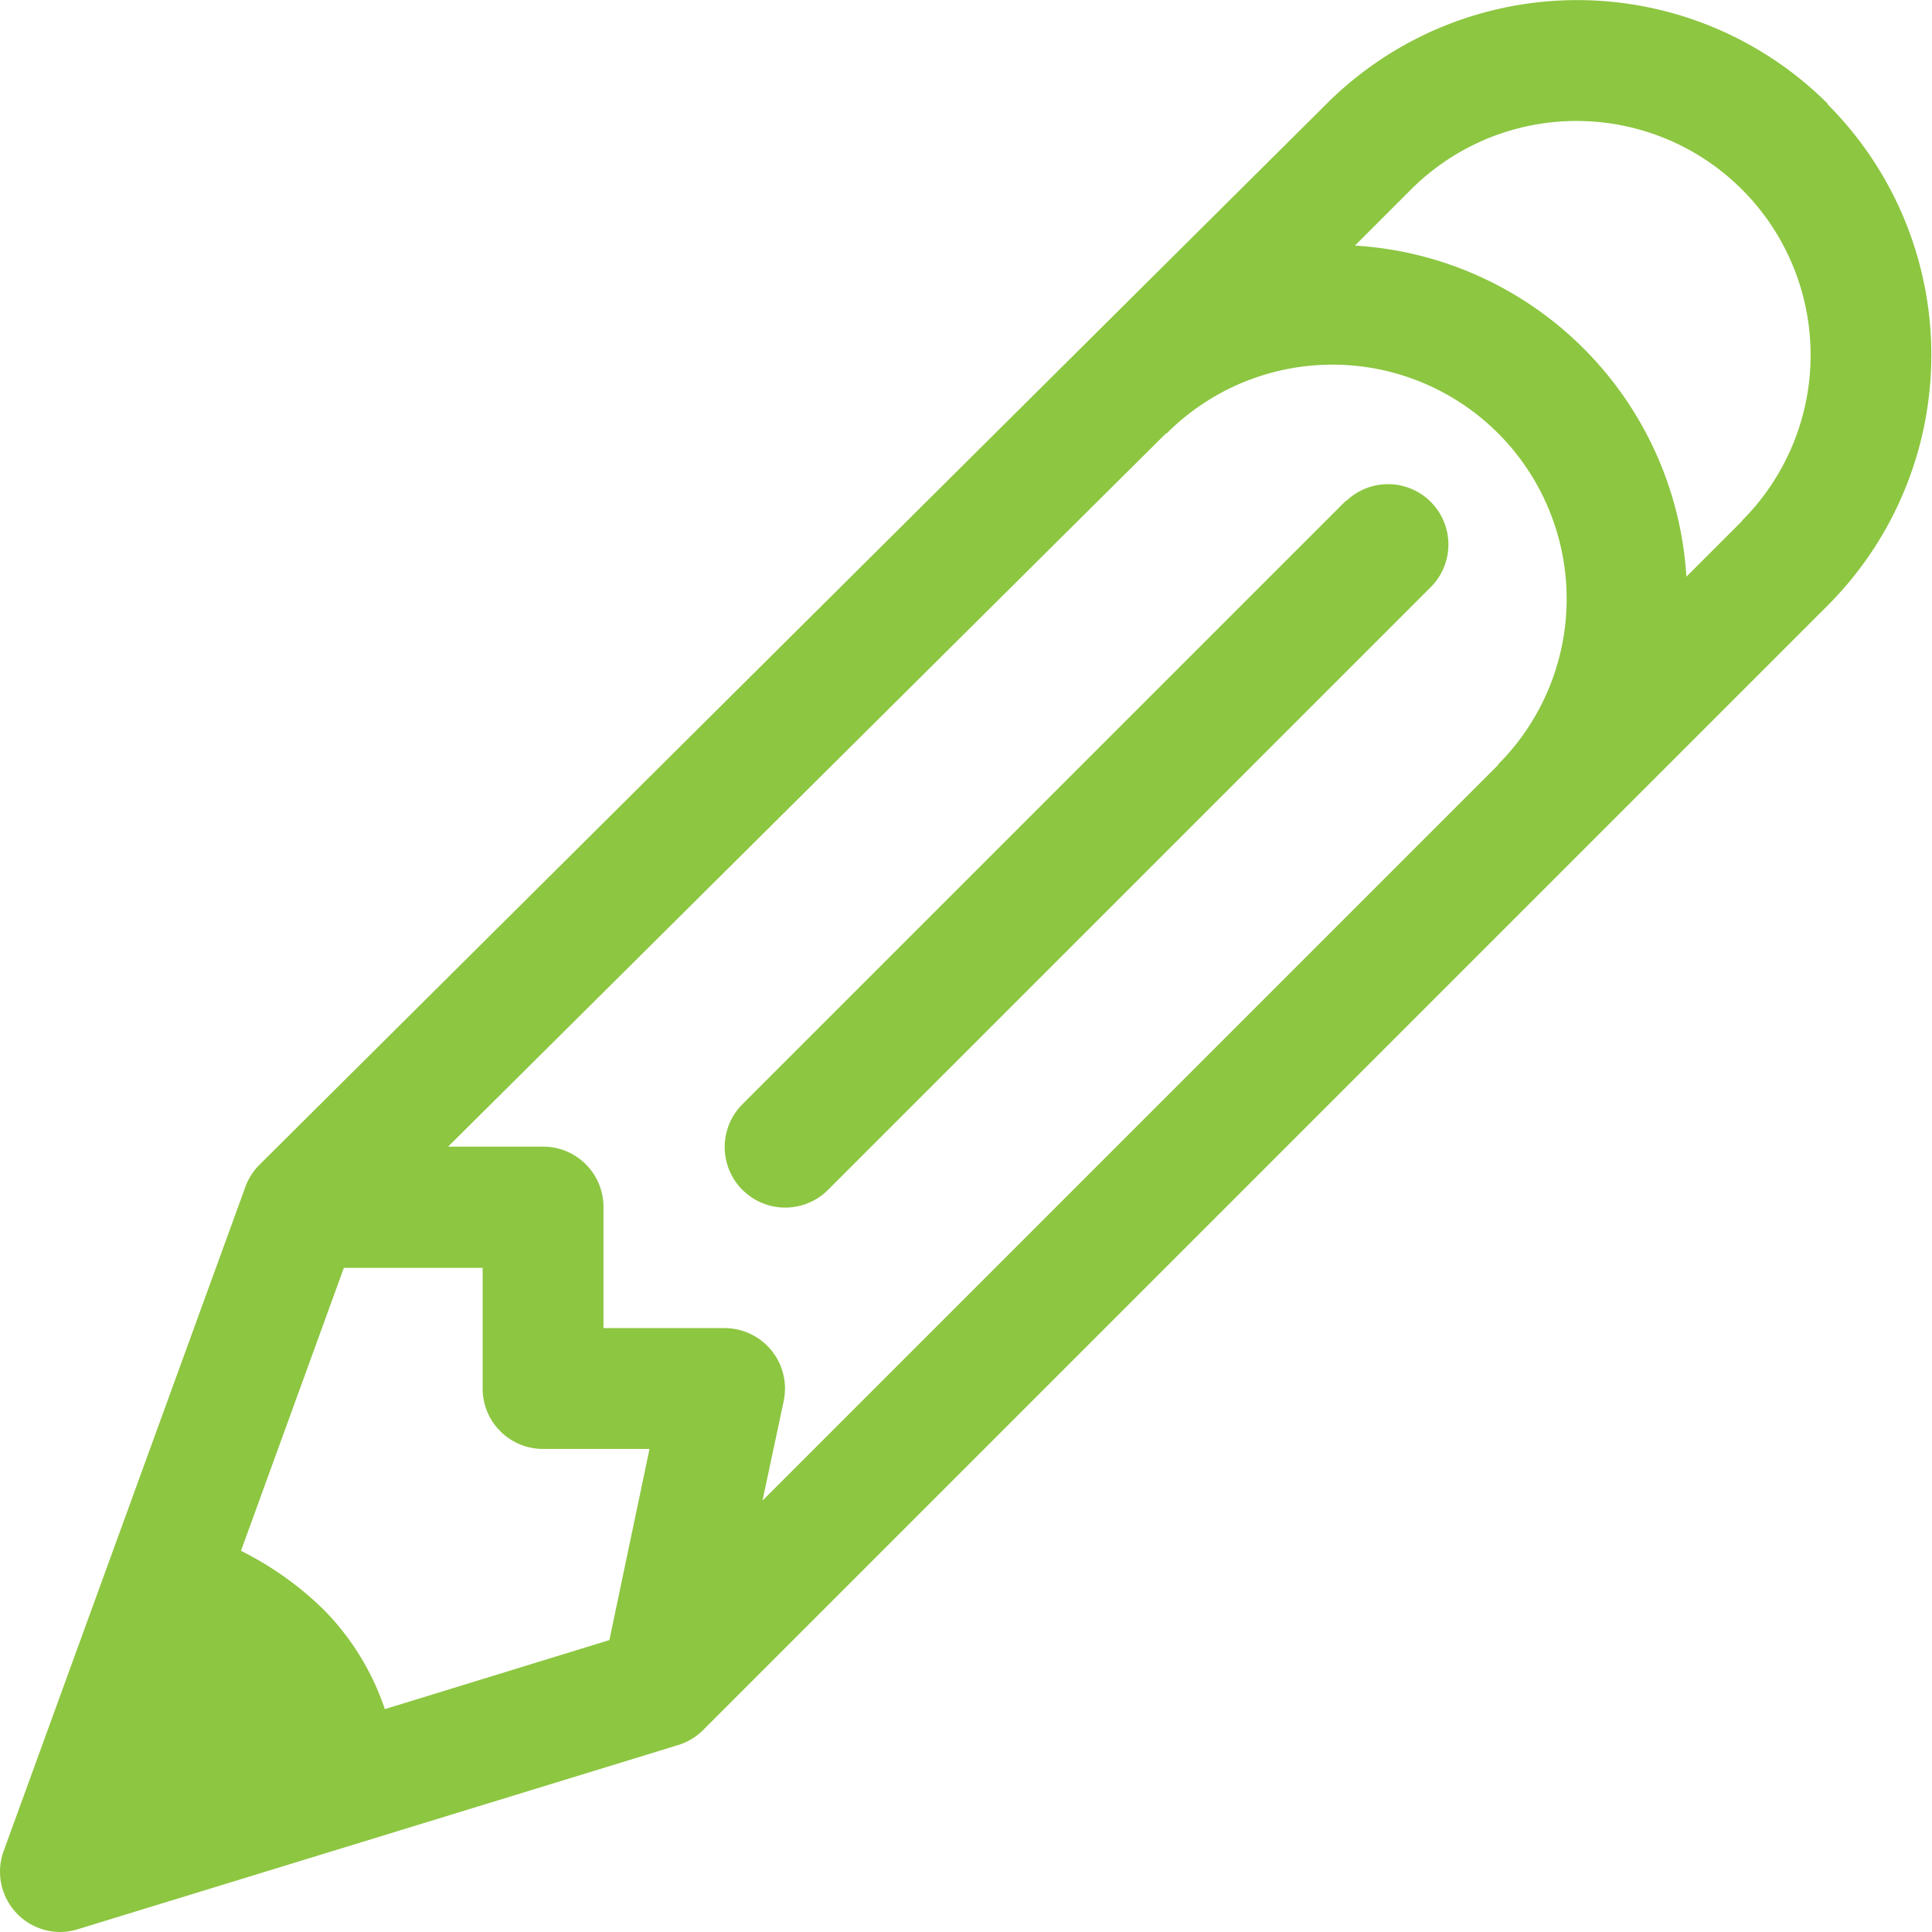 <svg xmlns="http://www.w3.org/2000/svg" viewBox="0 0 137.66 137.66"><defs><style>.cls-1{fill:#8dc641;}</style></defs><title>Contributor</title><g id="Layer_2" data-name="Layer 2"><g id="Content"><g id="Pencil"><path class="cls-1" d="M130.25,7.41a25.27,25.27,0,0,0-35.74,0L18.48,83a4.26,4.26,0,0,0-1,1.58L.26,131.89a4.3,4.3,0,0,0,4,5.77,4.25,4.25,0,0,0,1.26-.19l42.8-13.13a4.3,4.3,0,0,0,1.78-1.07l80.1-80.1a25.27,25.27,0,0,0,0-35.76ZM43.42,116.86l-16,4.92A18.38,18.38,0,0,0,23,114.63a23.25,23.25,0,0,0-5.83-4.13l7.33-20.16h9.89v8.6a4.3,4.3,0,0,0,4.3,4.3h7.59Zm63.32-62.35L54.33,106.92l1.51-7.09a4.31,4.31,0,0,0-4.21-5.2H43V86a4.3,4.3,0,0,0-4.3-4.3H31.93L83.09,30.87l.05,0a16.68,16.68,0,1,1,23.6,23.6Zm17.42-17.42-4,4A25.17,25.17,0,0,0,96.54,17.5l4-4h0a16.68,16.68,0,1,1,23.58,23.6ZM95.9,35.68l-43,43A4.3,4.3,0,1,0,59,84.78l43-43a4.3,4.3,0,0,0-6.08-6.08Z"/></g></g></g></svg>